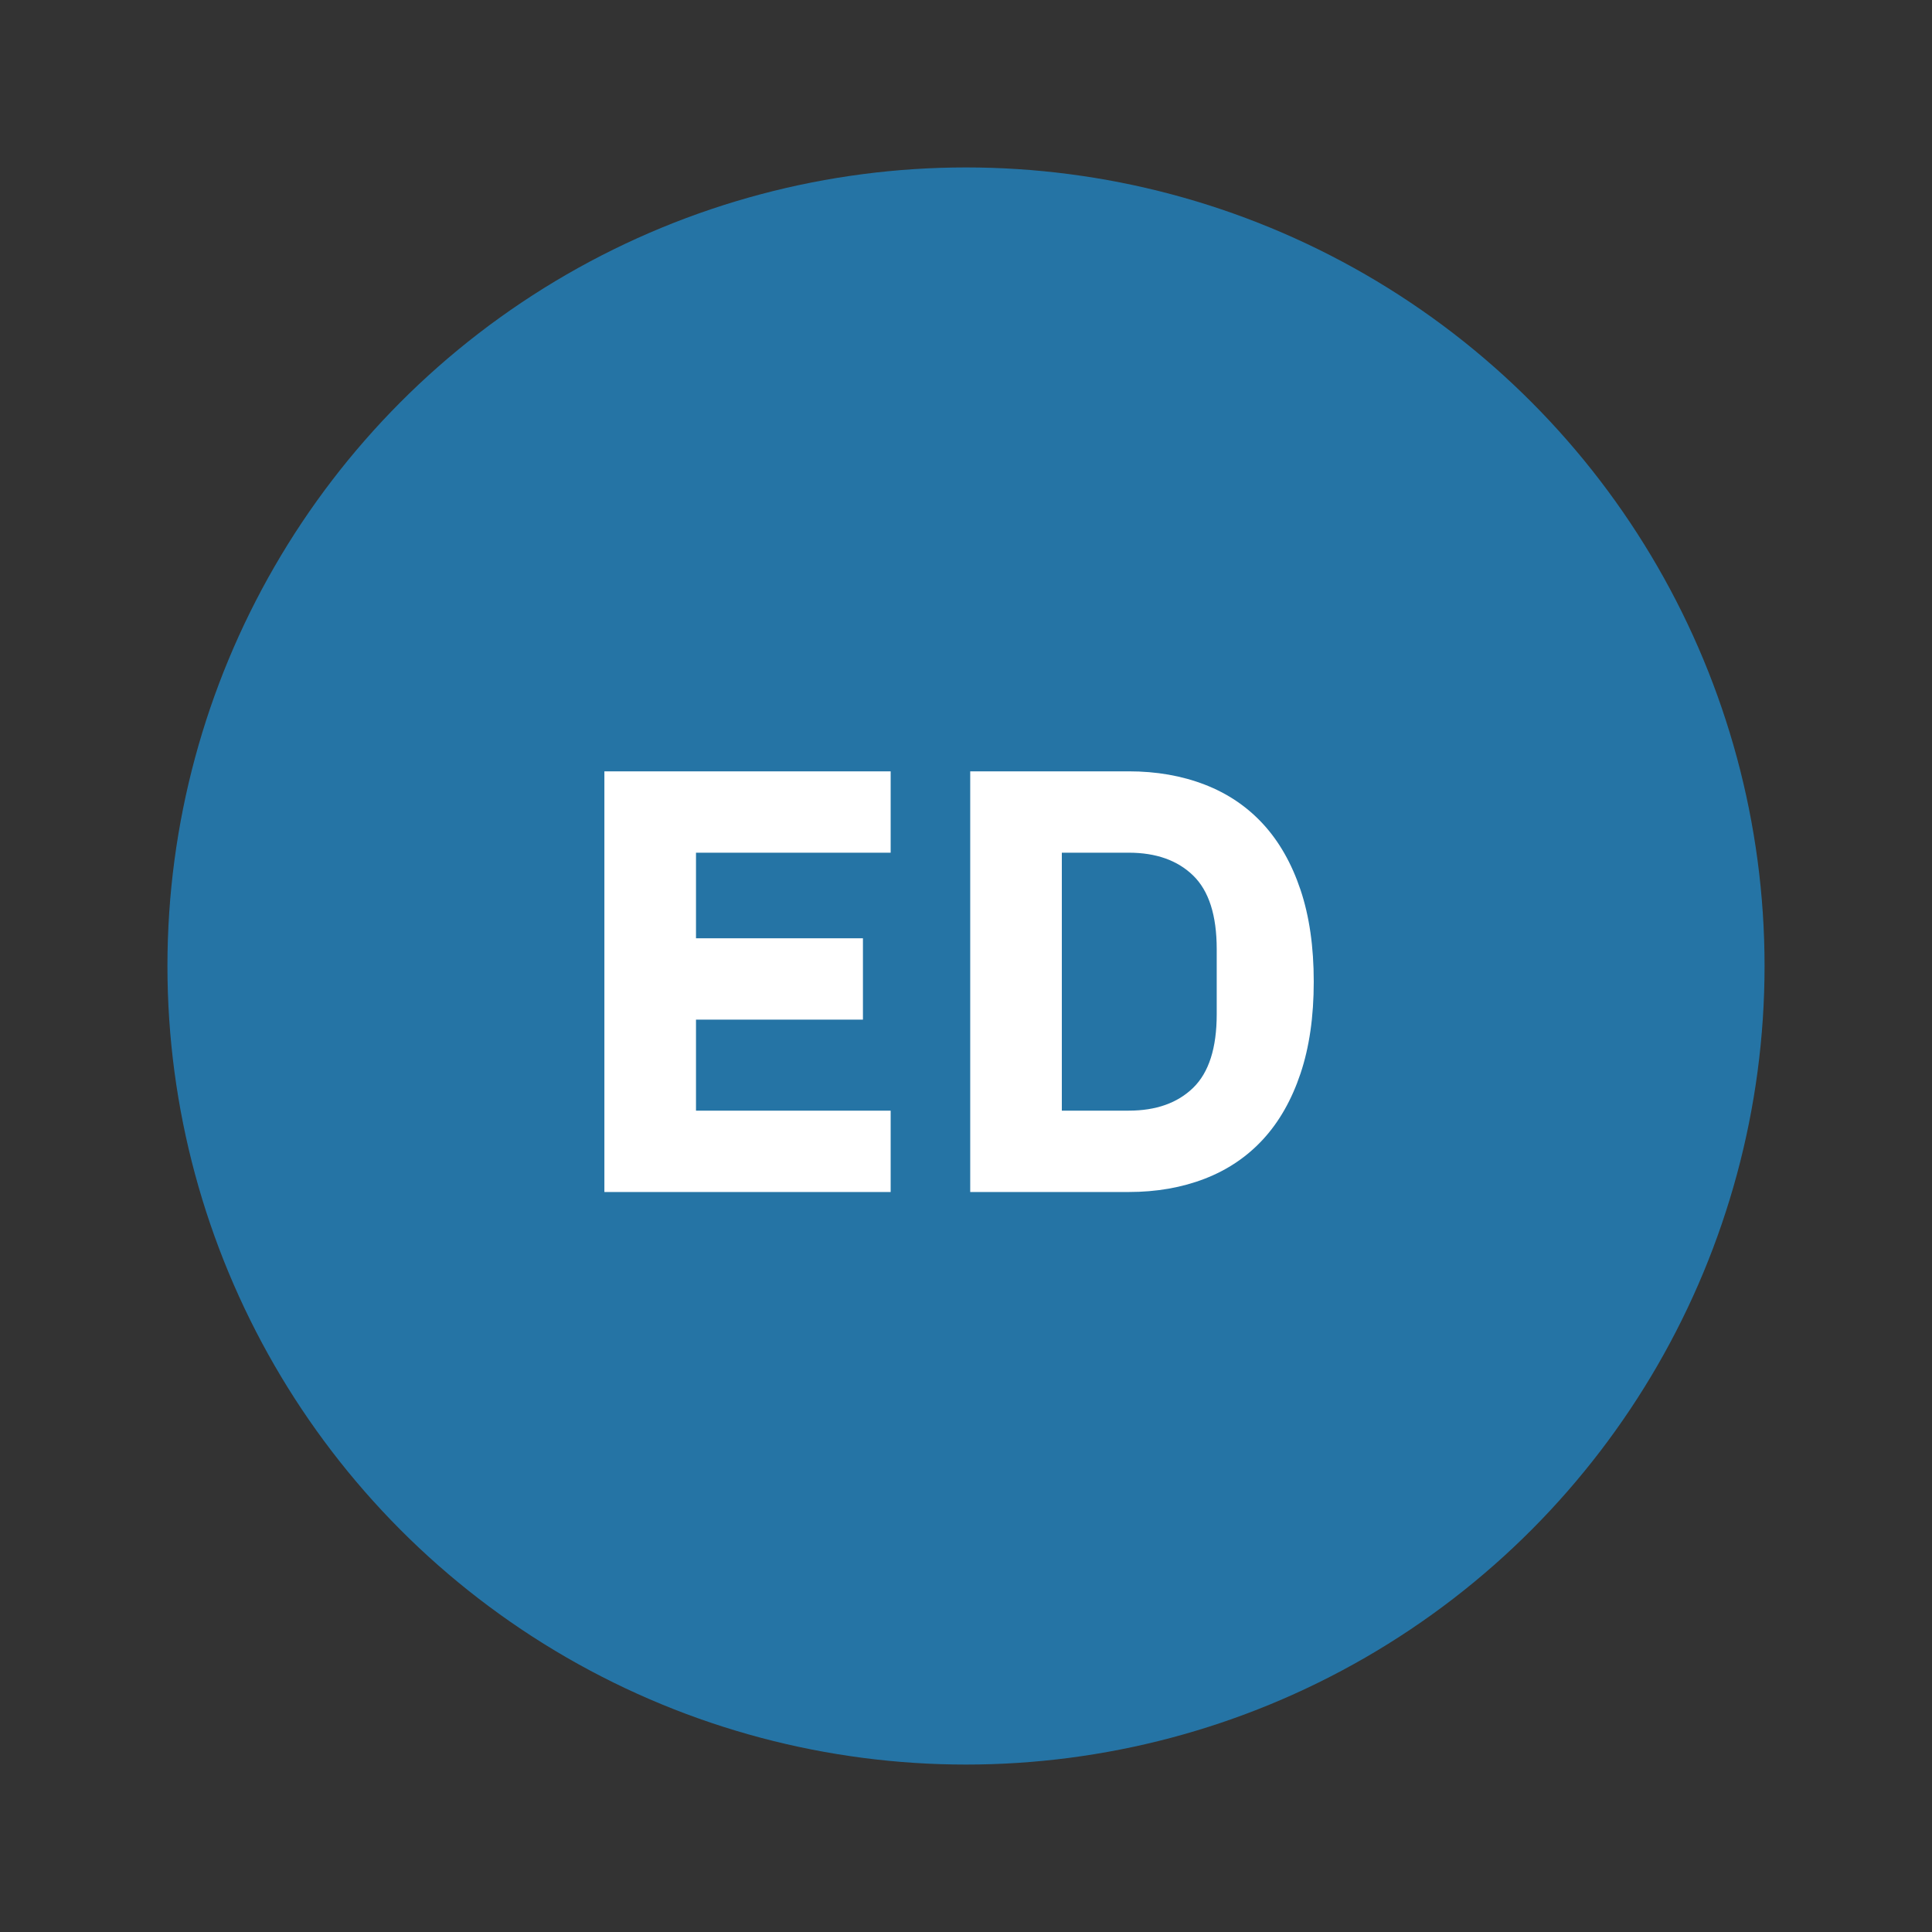 <?xml version="1.0" encoding="UTF-8" standalone="no"?><!-- Generator: Gravit.io --><svg xmlns="http://www.w3.org/2000/svg" xmlns:xlink="http://www.w3.org/1999/xlink" style="isolation:isolate" viewBox="0 0 300 300" width="300pt" height="300pt"><rect x="0" y="0" width="300" height="300" fill="#333333" stroke="none"/><g><circle vector-effect="non-scaling-stroke" cx="150" cy="150" r="124" fill="rgb(29,161,242)" fill-opacity="0.6"/><path d=" M 138.302 185.094 L 93.849 185.094 L 93.849 119.772 L 138.302 119.772 L 138.302 132.406 L 108.074 132.406 L 108.074 145.695 L 133.997 145.695 L 133.997 158.329 L 108.074 158.329 L 108.074 172.46 L 138.302 172.46 L 138.302 185.094 L 138.302 185.094 Z  M 150.655 185.094 L 150.655 119.772 L 175.268 119.772 L 175.268 119.772 Q 181.725 119.772 187.06 121.831 L 187.06 121.831 L 187.06 121.831 Q 192.394 123.89 196.137 127.961 L 196.137 127.961 L 196.137 127.961 Q 199.881 132.032 201.94 138.162 L 201.94 138.162 L 201.94 138.162 Q 203.998 144.291 203.998 152.433 L 203.998 152.433 L 203.998 152.433 Q 203.998 160.575 201.94 166.705 L 201.94 166.705 L 201.94 166.705 Q 199.881 172.835 196.137 176.906 L 196.137 176.906 L 196.137 176.906 Q 192.394 180.977 187.06 183.035 L 187.06 183.035 L 187.06 183.035 Q 181.725 185.094 175.268 185.094 L 175.268 185.094 L 150.655 185.094 L 150.655 185.094 Z  M 164.88 172.46 L 175.268 172.46 L 175.268 172.46 Q 181.632 172.46 185.282 168.904 L 185.282 168.904 L 185.282 168.904 Q 188.931 165.348 188.931 157.487 L 188.931 157.487 L 188.931 147.38 L 188.931 147.38 Q 188.931 139.518 185.282 135.962 L 185.282 135.962 L 185.282 135.962 Q 181.632 132.406 175.268 132.406 L 175.268 132.406 L 164.88 132.406 L 164.88 172.46 L 164.88 172.46 Z " fill="rgb(255,255,255)"/></g></svg>
